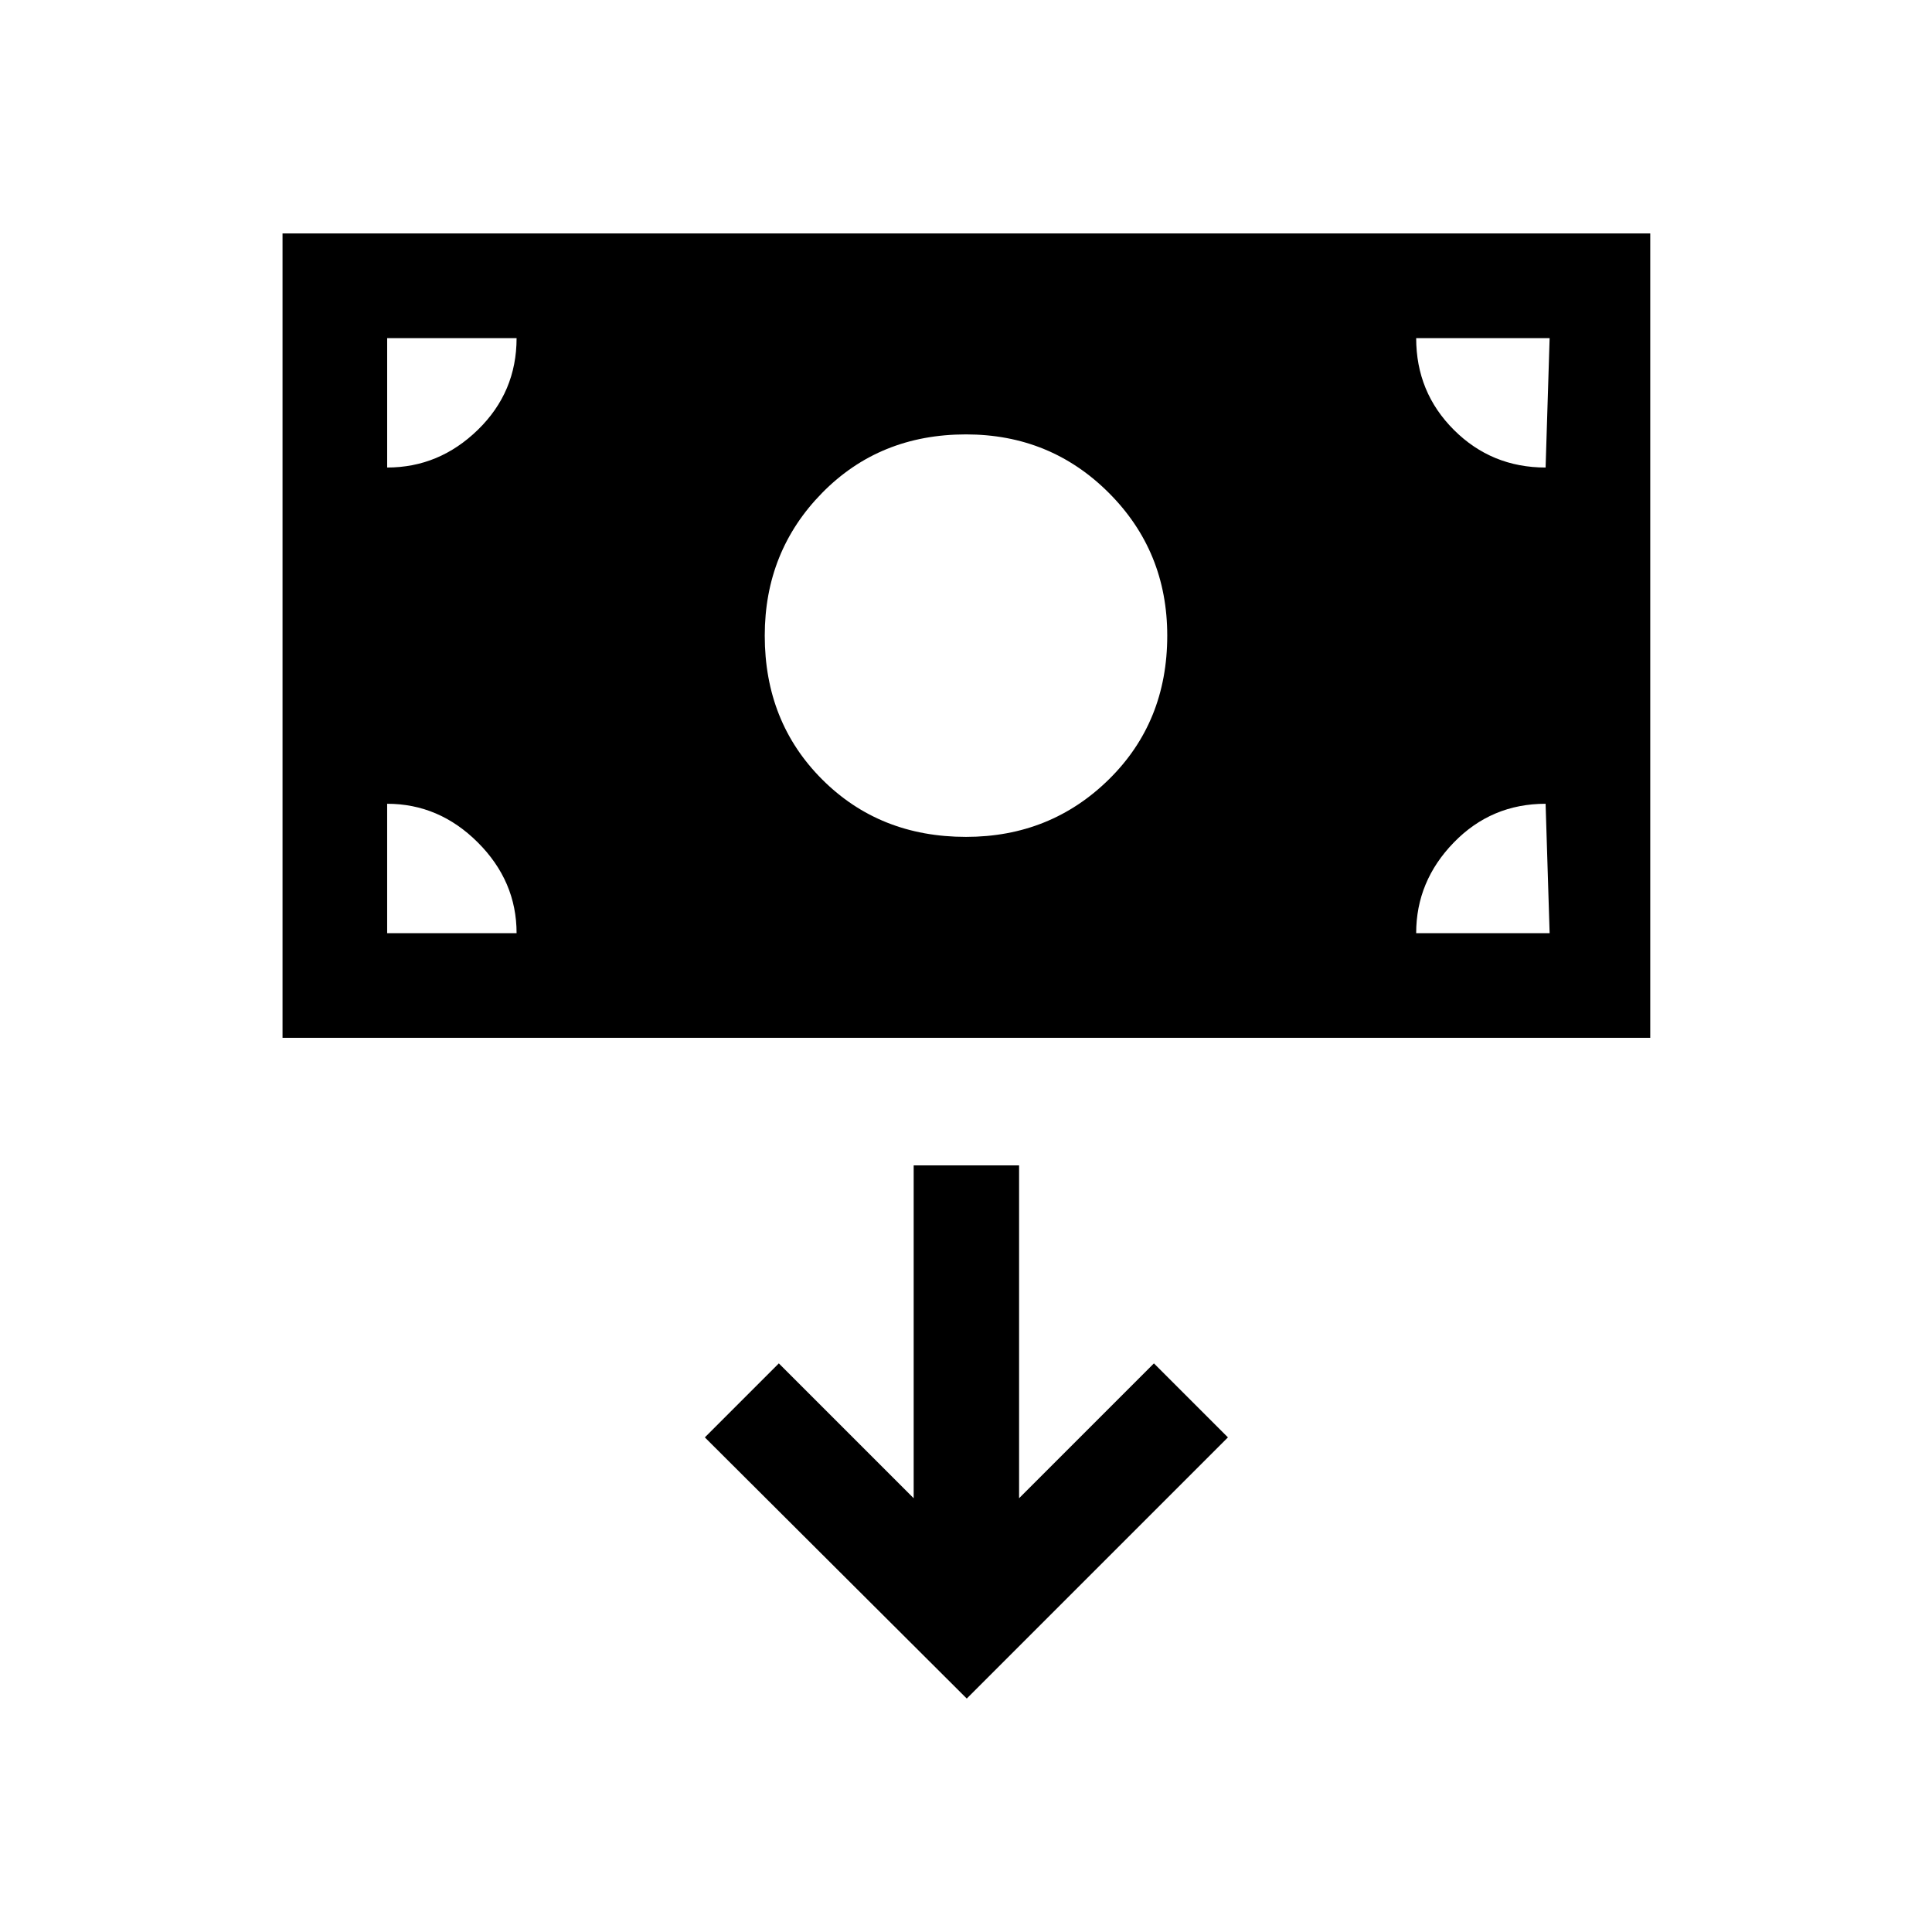 <svg xmlns="http://www.w3.org/2000/svg" height="20" viewBox="0 -960 960 960" width="20"><path d="M140.39-444.31V-844H820v399.69H140.39ZM480-544.16q41.92 0 70.96-28.53Q580-601.23 580-644.15q0-41.93-29.04-70.96-29.04-29.04-70.96-29.04-42.92 0-71.46 29.04Q380-686.08 380-644.15q0 42.92 28.54 71.46 28.54 28.53 71.46 28.53Zm.38 428.16 129.77-129.77-36.77-36.77-67 67v-165.38H454v165.38l-67-67-36.77 36.77L480.38-116Zm-288-380.31h64.31q0-25.82-19.24-45.06-19.24-19.24-45.07-19.24v64.3Zm511.31 0H770l-2-64.3q-26.92 0-45.61 19.24-18.7 19.24-18.7 45.06ZM768-727.69l2-64.31h-66.31q0 26.92 18.74 45.61 18.74 18.7 45.57 18.7Zm-575.62 0q25.83 0 45.07-18.74 19.24-18.74 19.24-45.57h-64.31v64.31Z"/></svg>